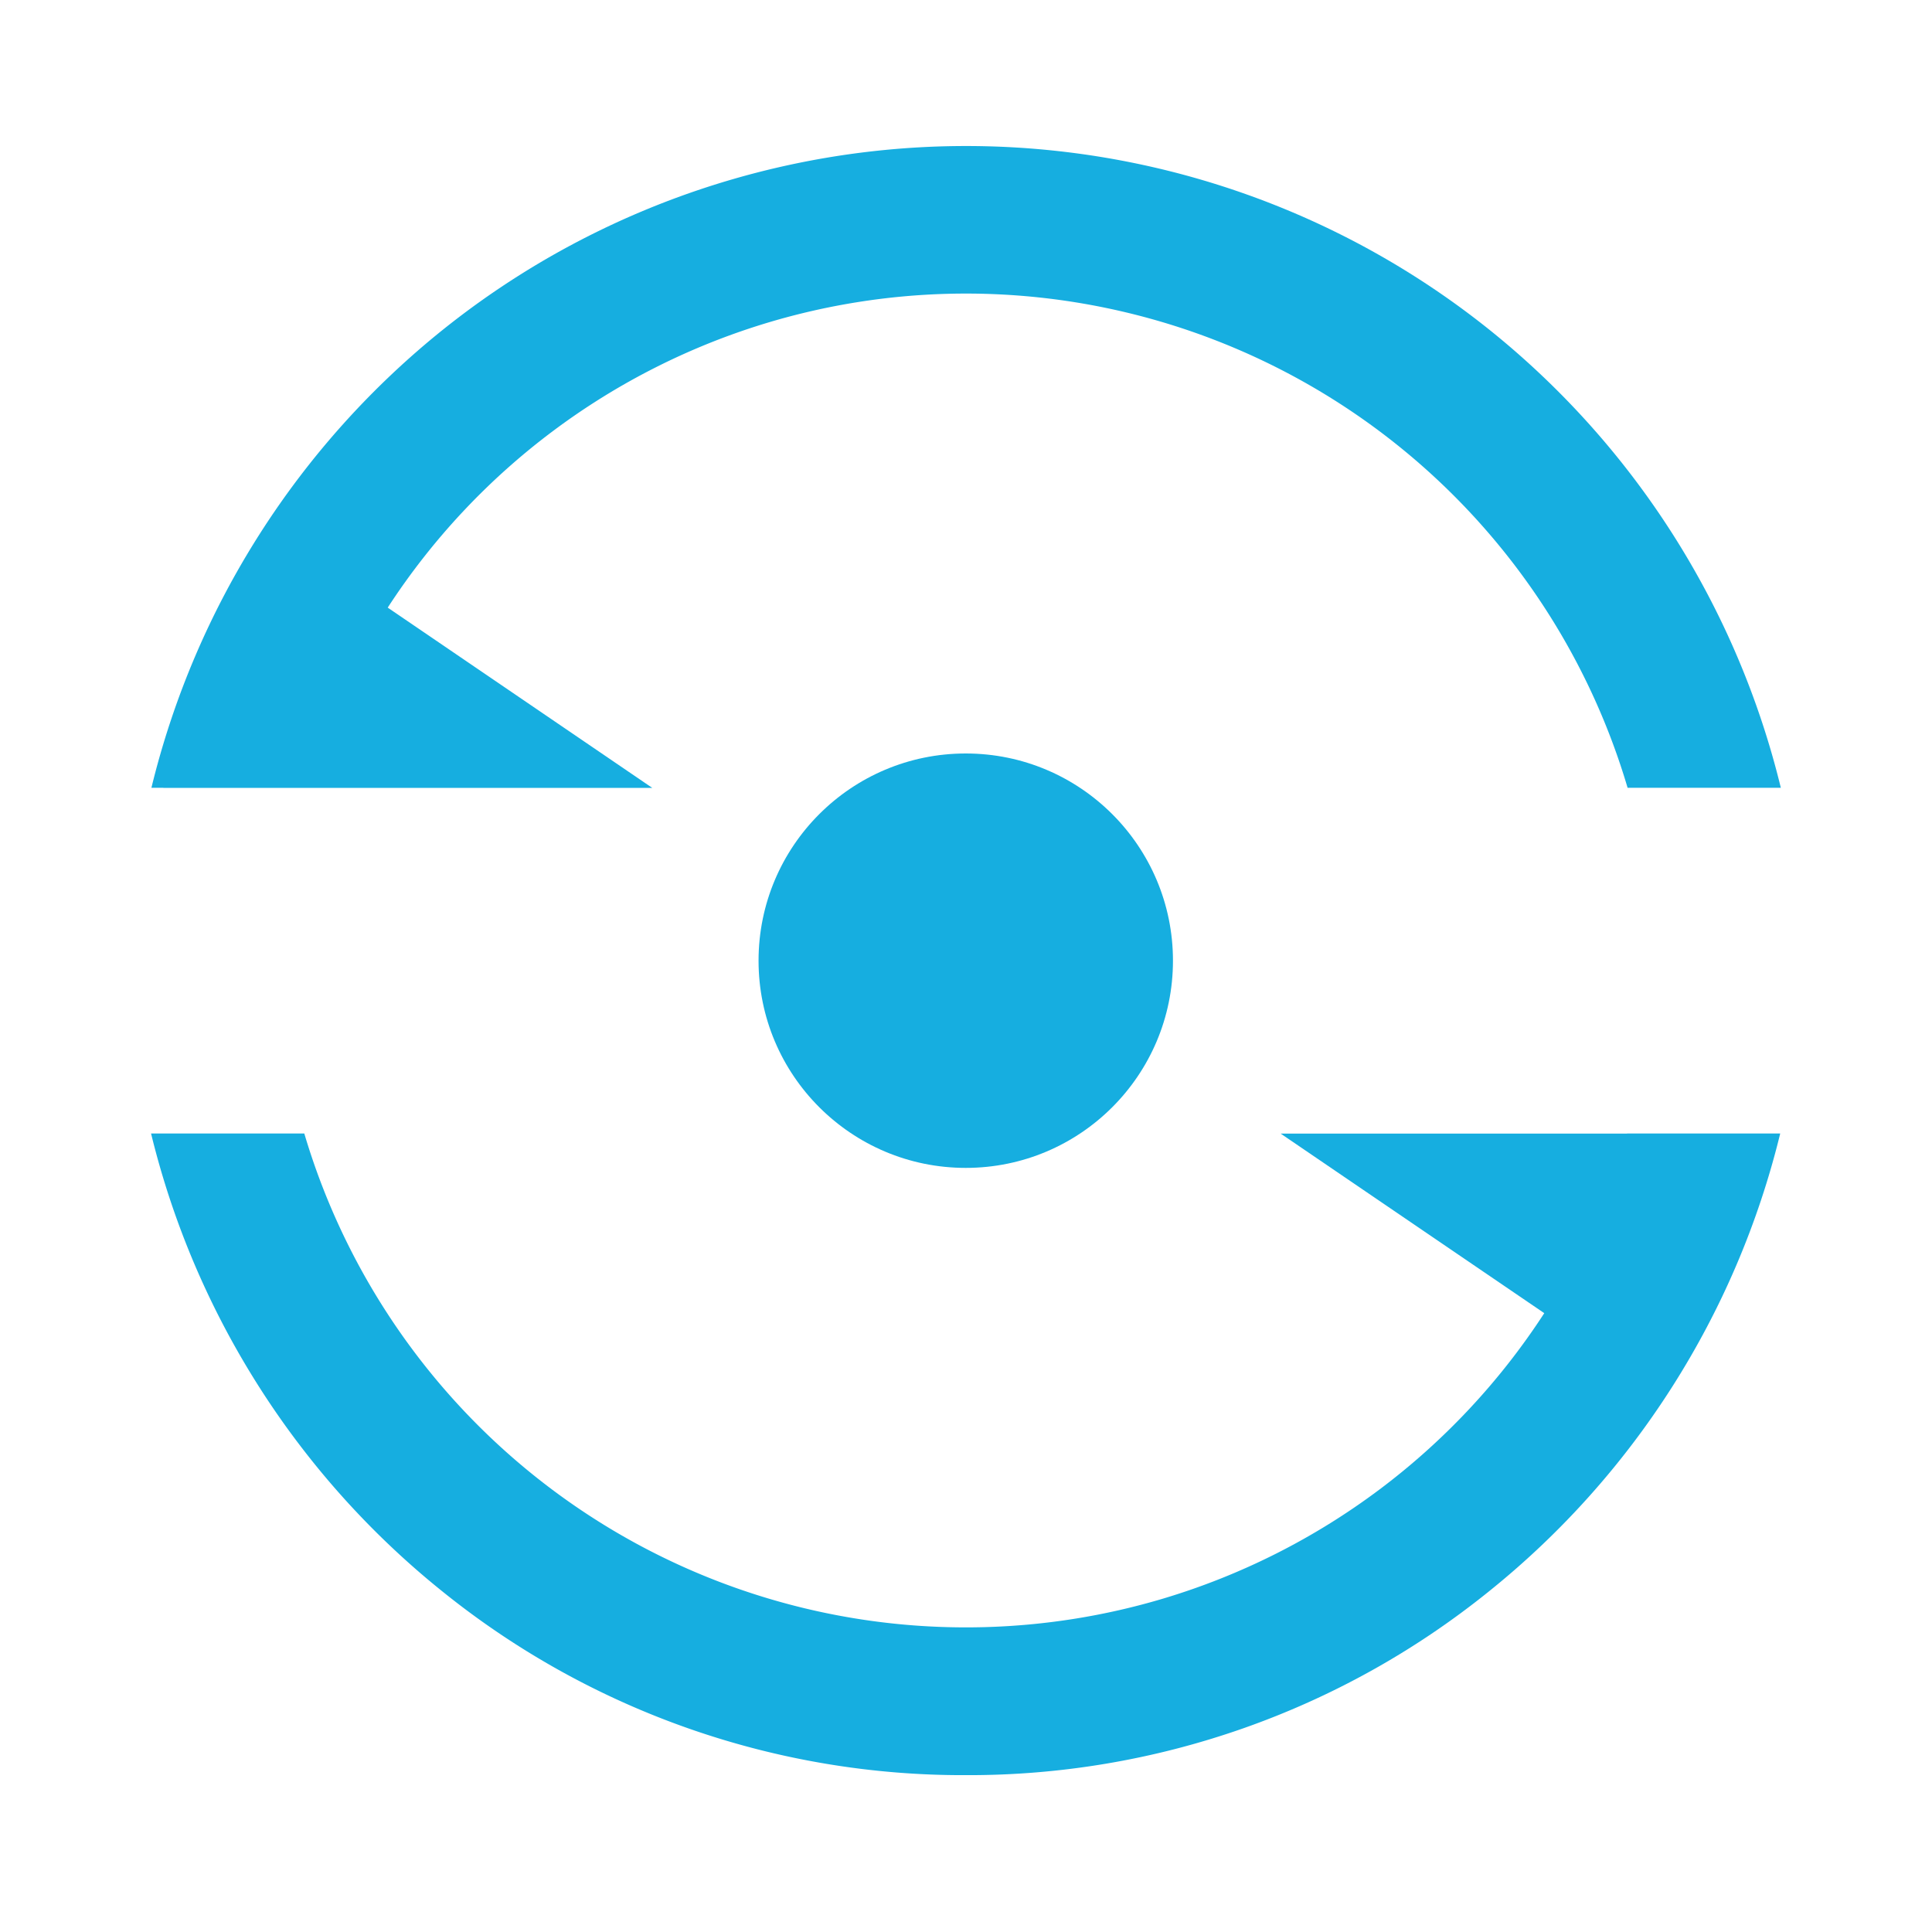 <svg xmlns="http://www.w3.org/2000/svg" width="16" height="16" viewBox="0 0 16 16"><defs><style>.a{fill:#16aee0;}.b{fill:none;}</style></defs><g transform="translate(1.252 1.21)"><path class="a" d="M-441.96,101.537h-2.87l2.183,1.487a5.716,5.716,0,0,1-3.16,2.365,5.715,5.715,0,0,1-7.109-3.853h-1.269a6.986,6.986,0,0,0,2.422,3.8,6.867,6.867,0,0,0,4.327,1.514,6.859,6.859,0,0,0,4.321-1.514,6.987,6.987,0,0,0,2.422-3.8h-1.269Z" transform="translate(454.184 -93.359)"/><path class="a" d="M-454.076,12.64h4.05l-2.191-1.493a5.717,5.717,0,0,1,3.161-2.364,5.714,5.714,0,0,1,7.107,3.856h1.269a6.977,6.977,0,0,0-2.422-3.8,6.932,6.932,0,0,0-8.65,0,6.982,6.982,0,0,0-2.422,3.8h.1Z" transform="translate(454.176 -7.325)"/><circle class="a" cx="1.716" cy="1.716" r="1.716" transform="translate(5.03 5.03)"/></g><rect class="b" width="16" height="16"/></svg>
